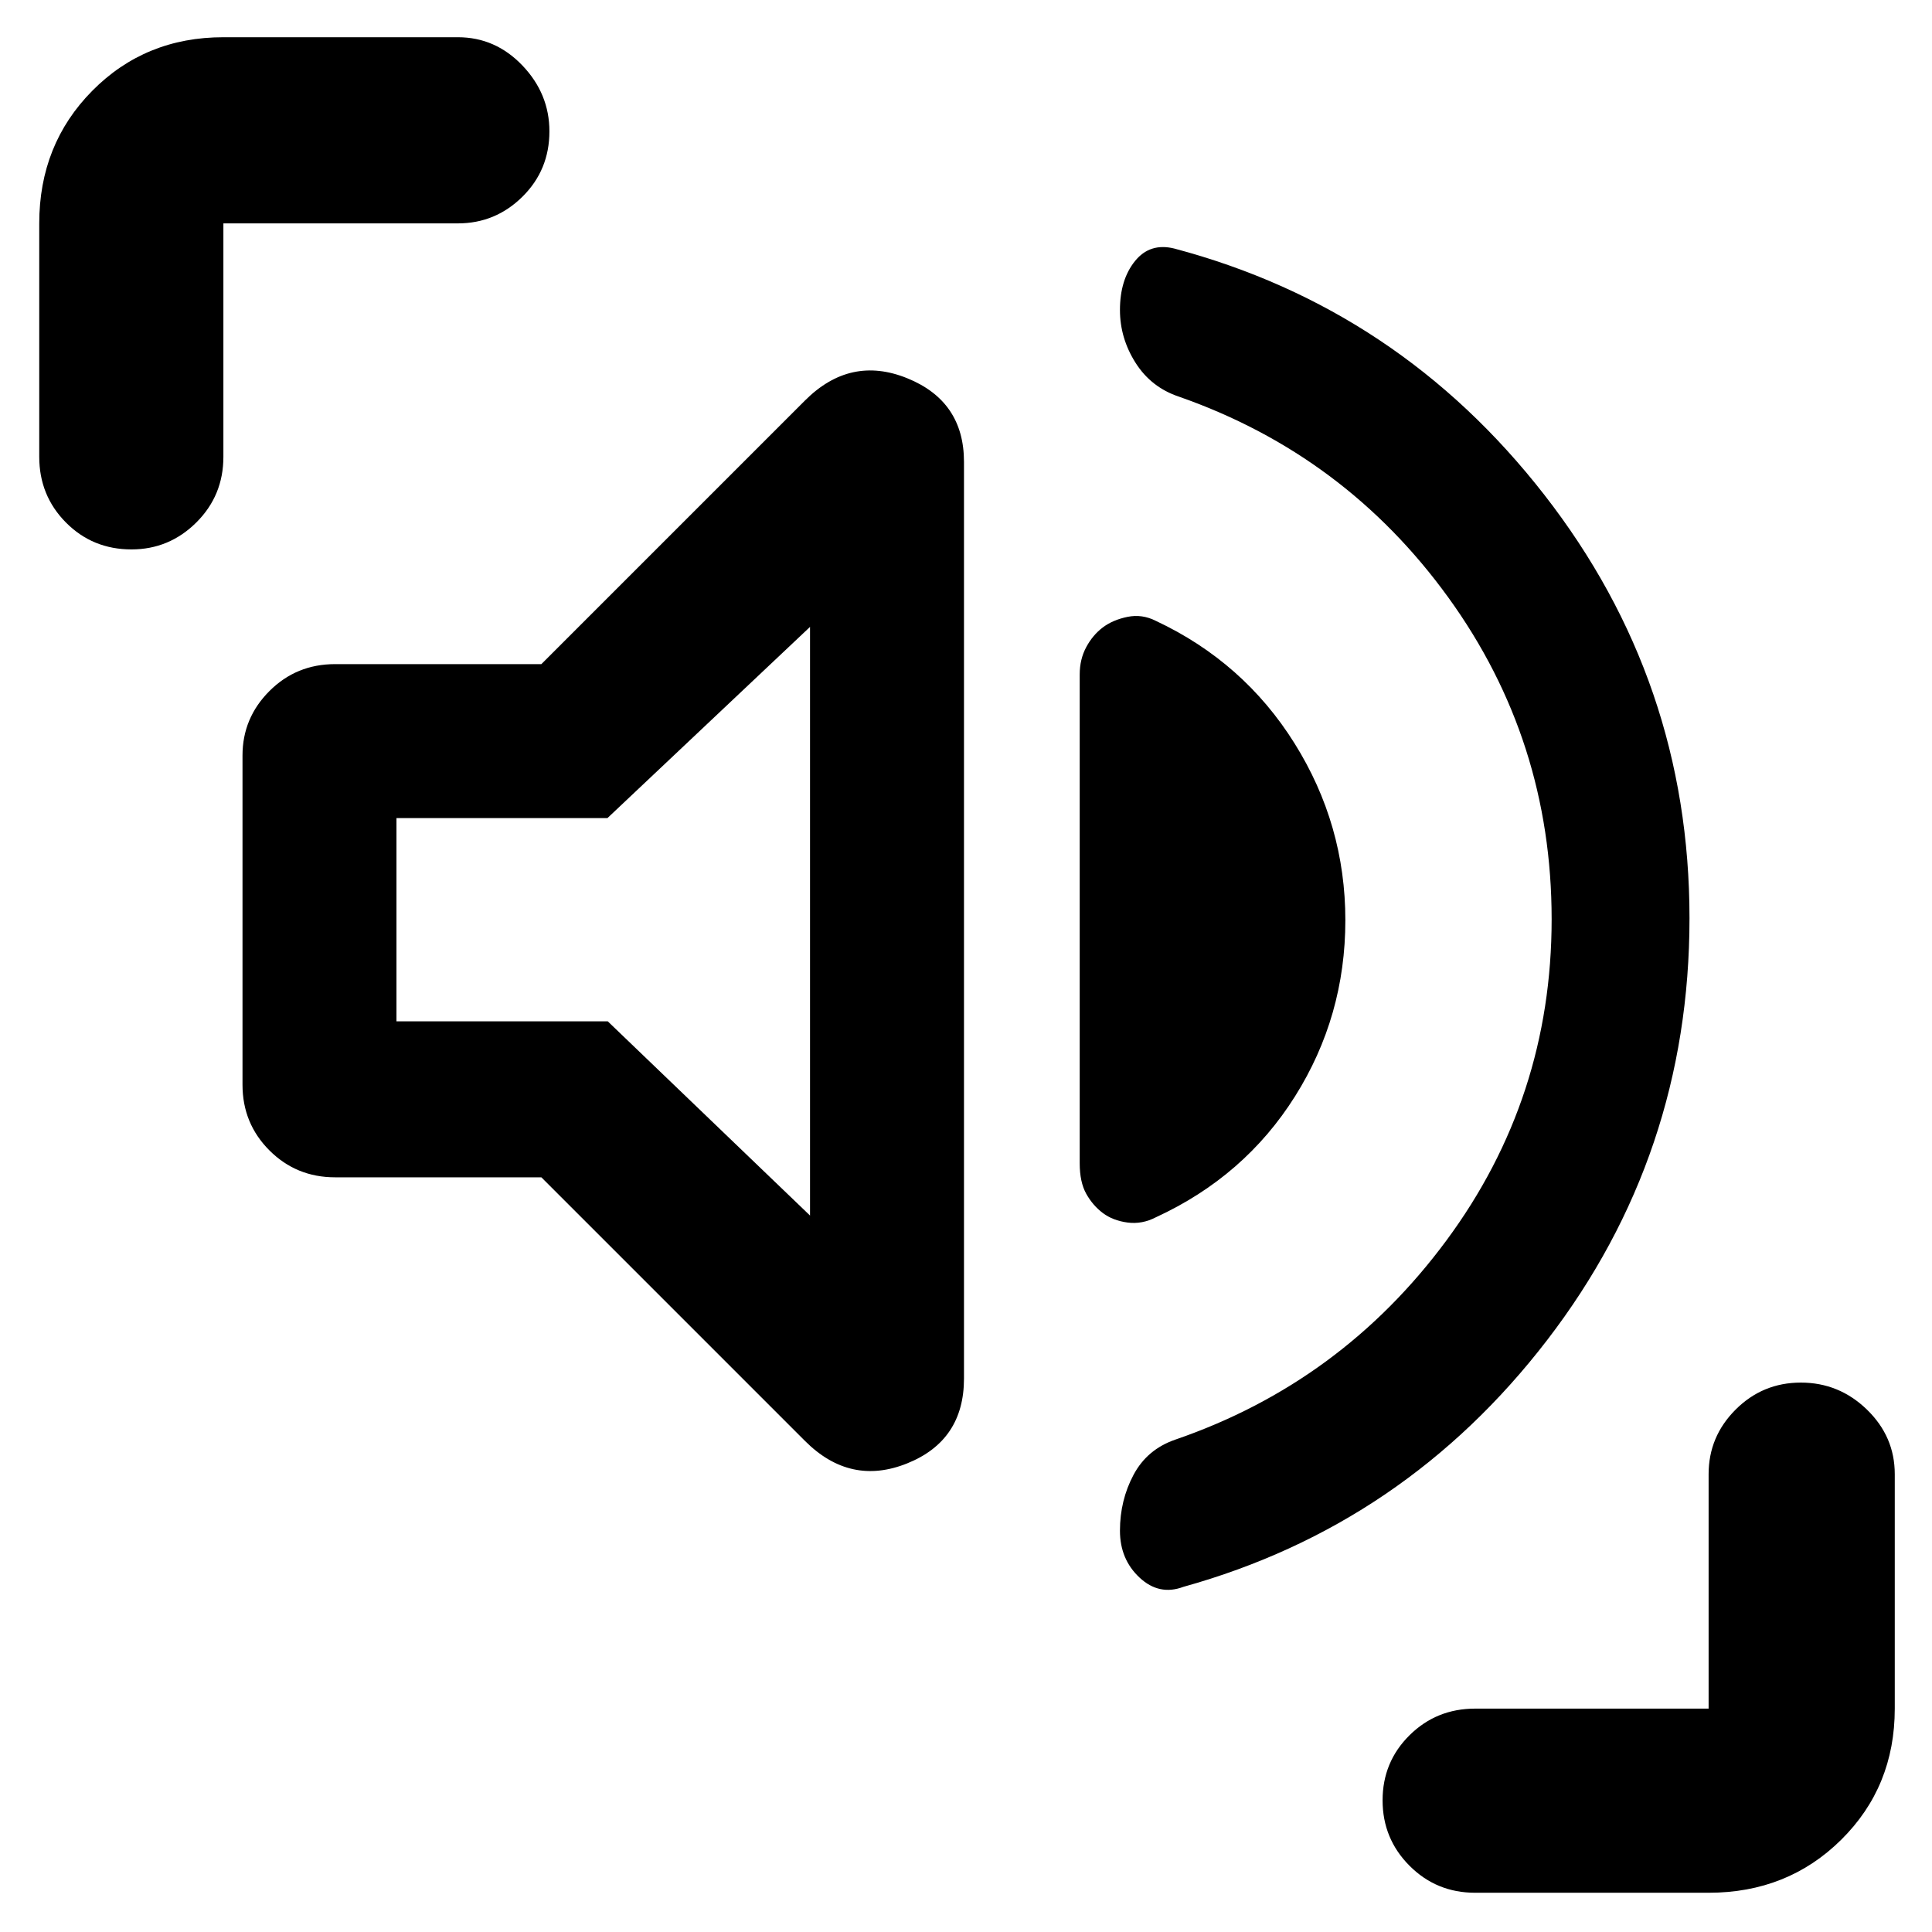 <svg xmlns="http://www.w3.org/2000/svg" height="48" viewBox="0 96 960 960" width="48"><path d="M839.5 552.238q0 117.61-70.723 209.635Q698.054 853.898 588 884.5q-12 4.5-21.75-4.592-9.75-9.092-9.75-23.304 0-15.104 6.75-27.768Q570 816.171 584 811.342 666.5 783 718.75 712.333 771 641.667 771 552.763t-51.31-159.838q-51.31-70.934-133.814-99.807Q572 288.5 564.25 276.275q-7.75-12.226-7.75-26.25 0-15.025 7.441-24.275 7.441-9.25 19.559-6.25 111.659 29.661 183.829 122.331Q839.5 434.5 839.5 552.238ZM269 681H166.5q-19.25 0-32.625-13.375T120.5 635V471.4q0-18.632 13.375-32.016Q147.25 426 166.5 426H269l131-131q22.5-22.5 50.75-11.078T479 325.5V781q0 30.812-28.25 42.156Q422.5 834.5 400 812L269 681Zm267.5-7V431.138q0-7.553 3.25-13.596Q543 411.5 548 407.75t12.255-5.234q7.255-1.484 14.132 2.012Q618 425 643.25 465.368t25.25 87.895q0 47.737-25 87.487-25 39.75-69.045 60.061-6.945 3.624-14.2 2.657Q553 702.5 548 698.75q-5-3.75-8.25-9.556-3.25-5.805-3.25-15.194Zm-134 26V407.5l-100.66 95H197v101h105L402.5 700Zm-383-377V207q0-39.244 26.334-65.872Q72.17 114.5 111 114.5h116.5q18.675 0 32.087 14.051Q273 142.601 273 161.263q0 19.237-13.413 32.487Q246.175 207 227.5 207H111v116q0 19.25-13.463 32.625T65.325 369Q46 369 32.75 355.625 19.5 342.25 19.5 323ZM733 1036.5q-19.25 0-32.625-13.43Q687 1009.65 687 990.575q0-19.075 13.375-32.325Q713.75 945 733 945h116V828.5q0-18.675 13.425-32.088Q875.851 783 894.838 783q18.987 0 32.824 13.412Q941.5 809.825 941.5 828.5V945q0 38.831-26.628 65.17-26.628 26.33-65.872 26.33H733ZM300.5 553Z"/></svg>